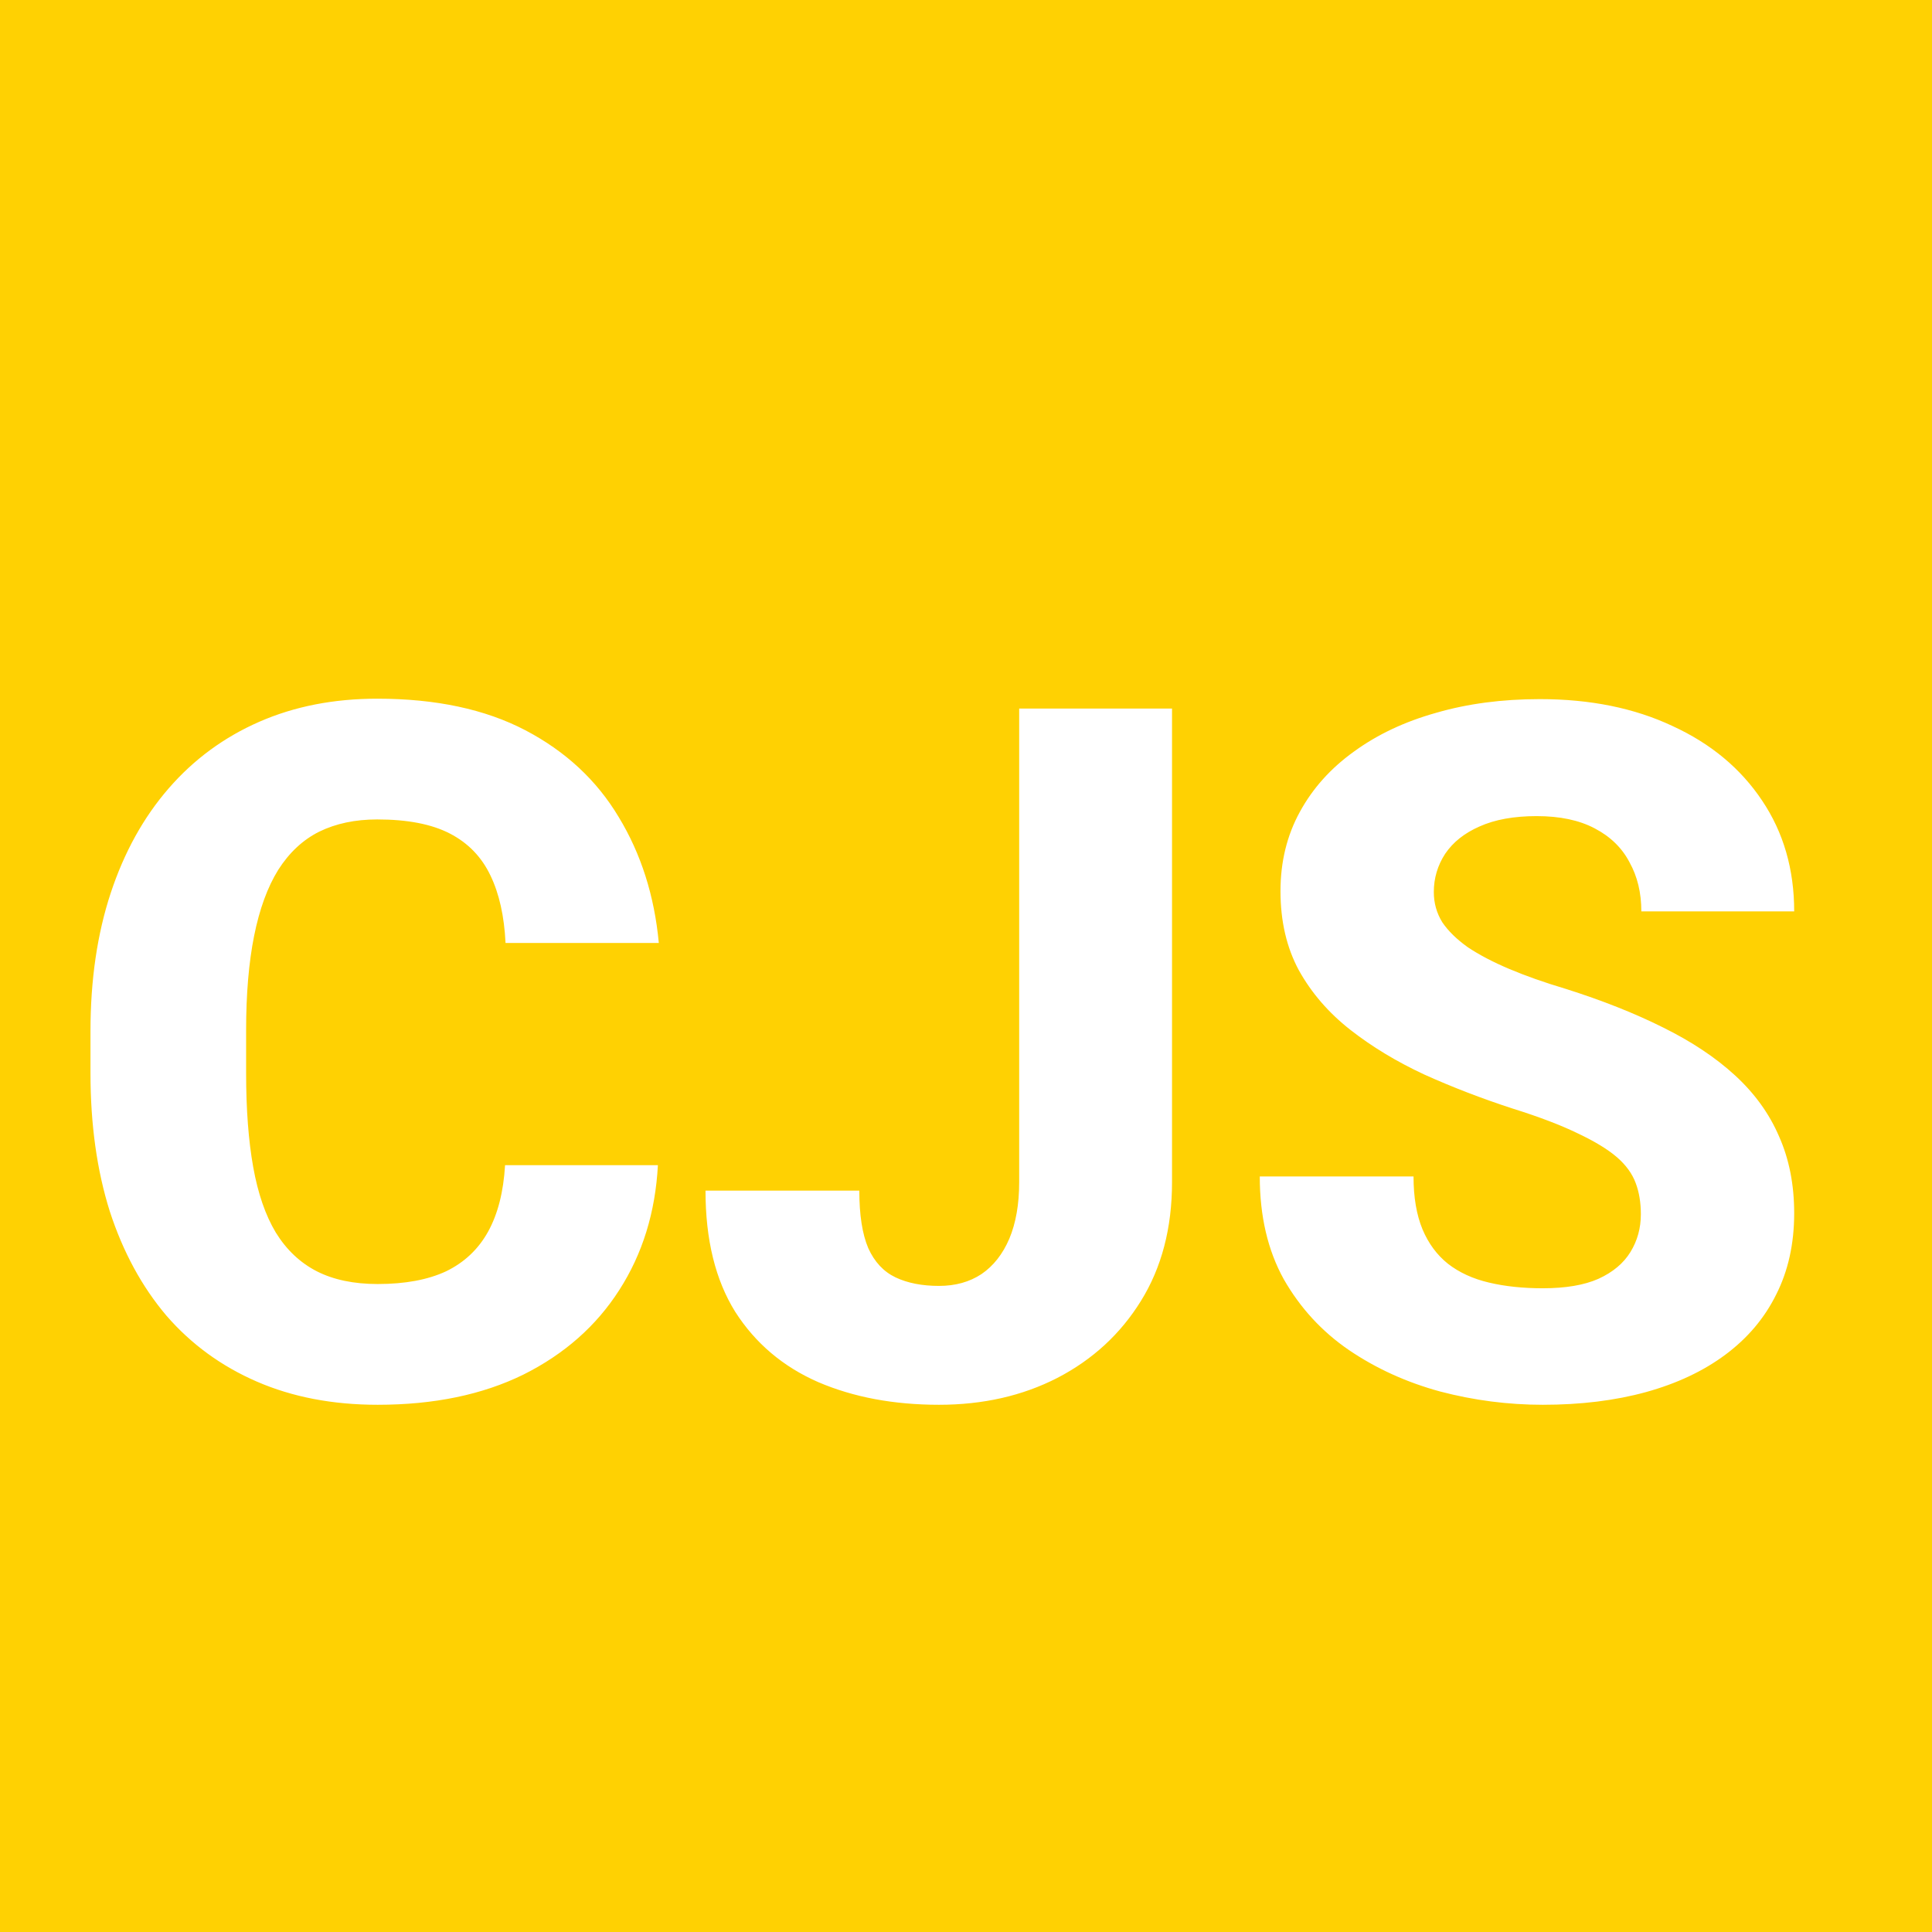 <svg width="36" height="36" viewBox="0 0 36 36" fill="none" xmlns="http://www.w3.org/2000/svg">
<path d="M0 0H36V36H0V0Z" fill="#FFD102"/>
<path d="M9.411 21.711H12.259C12.212 22.59 11.972 23.366 11.538 24.04C11.11 24.708 10.516 25.232 9.754 25.613C8.992 25.988 8.087 26.176 7.038 26.176C6.2 26.176 5.45 26.032 4.788 25.745C4.126 25.458 3.563 25.048 3.101 24.515C2.644 23.976 2.292 23.328 2.046 22.572C1.806 21.811 1.686 20.952 1.686 19.997V19.215C1.686 18.26 1.812 17.401 2.063 16.64C2.315 15.878 2.676 15.227 3.145 14.688C3.613 14.149 4.176 13.736 4.832 13.449C5.488 13.162 6.221 13.019 7.029 13.019C8.119 13.019 9.039 13.215 9.789 13.607C10.539 14 11.119 14.539 11.529 15.225C11.945 15.91 12.194 16.692 12.276 17.571H9.42C9.396 17.073 9.303 16.654 9.139 16.314C8.975 15.969 8.723 15.708 8.383 15.532C8.043 15.356 7.592 15.269 7.029 15.269C6.619 15.269 6.259 15.345 5.948 15.497C5.644 15.649 5.389 15.887 5.184 16.209C4.984 16.531 4.835 16.941 4.735 17.439C4.636 17.932 4.586 18.518 4.586 19.197V19.997C4.586 20.671 4.63 21.254 4.718 21.746C4.806 22.238 4.946 22.645 5.14 22.968C5.339 23.29 5.594 23.53 5.904 23.689C6.215 23.847 6.593 23.926 7.038 23.926C7.548 23.926 7.973 23.847 8.312 23.689C8.652 23.524 8.913 23.278 9.095 22.95C9.276 22.622 9.382 22.209 9.411 21.711ZM18.991 22.027V13.203H21.839V22.027C21.839 22.883 21.645 23.621 21.259 24.242C20.878 24.857 20.359 25.335 19.703 25.675C19.053 26.009 18.317 26.176 17.497 26.176C16.653 26.176 15.903 26.035 15.247 25.754C14.591 25.467 14.075 25.03 13.7 24.444C13.331 23.852 13.146 23.1 13.146 22.186H16.012C16.012 22.637 16.067 22.994 16.179 23.258C16.296 23.516 16.466 23.697 16.689 23.803C16.911 23.908 17.181 23.961 17.497 23.961C17.802 23.961 18.065 23.888 18.288 23.741C18.511 23.589 18.684 23.369 18.807 23.082C18.93 22.789 18.991 22.438 18.991 22.027ZM30.575 22.625C30.575 22.408 30.543 22.215 30.479 22.045C30.414 21.869 30.297 21.708 30.127 21.561C29.957 21.415 29.717 21.269 29.406 21.122C29.096 20.97 28.689 20.814 28.185 20.656C27.61 20.469 27.062 20.258 26.541 20.023C26.025 19.783 25.565 19.505 25.161 19.189C24.757 18.872 24.438 18.503 24.203 18.081C23.975 17.659 23.86 17.167 23.86 16.605C23.86 16.06 23.98 15.567 24.221 15.128C24.461 14.688 24.798 14.313 25.231 14.003C25.665 13.687 26.175 13.446 26.761 13.282C27.347 13.112 27.991 13.027 28.694 13.027C29.632 13.027 30.455 13.194 31.164 13.528C31.879 13.856 32.435 14.319 32.834 14.917C33.232 15.509 33.432 16.197 33.432 16.982H30.584C30.584 16.637 30.511 16.332 30.364 16.068C30.224 15.799 30.007 15.588 29.714 15.435C29.427 15.283 29.066 15.207 28.633 15.207C28.211 15.207 27.856 15.271 27.569 15.4C27.288 15.523 27.074 15.693 26.928 15.91C26.787 16.127 26.717 16.364 26.717 16.622C26.717 16.827 26.77 17.015 26.875 17.185C26.986 17.349 27.145 17.504 27.35 17.65C27.561 17.791 27.818 17.926 28.123 18.055C28.428 18.184 28.776 18.307 29.169 18.424C29.855 18.641 30.461 18.881 30.988 19.145C31.521 19.408 31.97 19.707 32.333 20.041C32.696 20.375 32.969 20.753 33.15 21.175C33.338 21.597 33.432 22.074 33.432 22.607C33.432 23.176 33.32 23.68 33.098 24.119C32.881 24.559 32.565 24.934 32.148 25.244C31.738 25.549 31.246 25.78 30.672 25.939C30.098 26.097 29.456 26.176 28.747 26.176C28.102 26.176 27.467 26.094 26.84 25.93C26.213 25.76 25.645 25.502 25.135 25.156C24.631 24.811 24.227 24.371 23.922 23.838C23.623 23.299 23.474 22.66 23.474 21.922H26.339C26.339 22.309 26.395 22.637 26.506 22.906C26.617 23.17 26.775 23.384 26.98 23.548C27.191 23.712 27.446 23.829 27.745 23.899C28.044 23.97 28.378 24.005 28.747 24.005C29.175 24.005 29.52 23.946 29.784 23.829C30.054 23.706 30.253 23.539 30.382 23.328C30.511 23.117 30.575 22.883 30.575 22.625Z" fill="white"/>
</svg>
